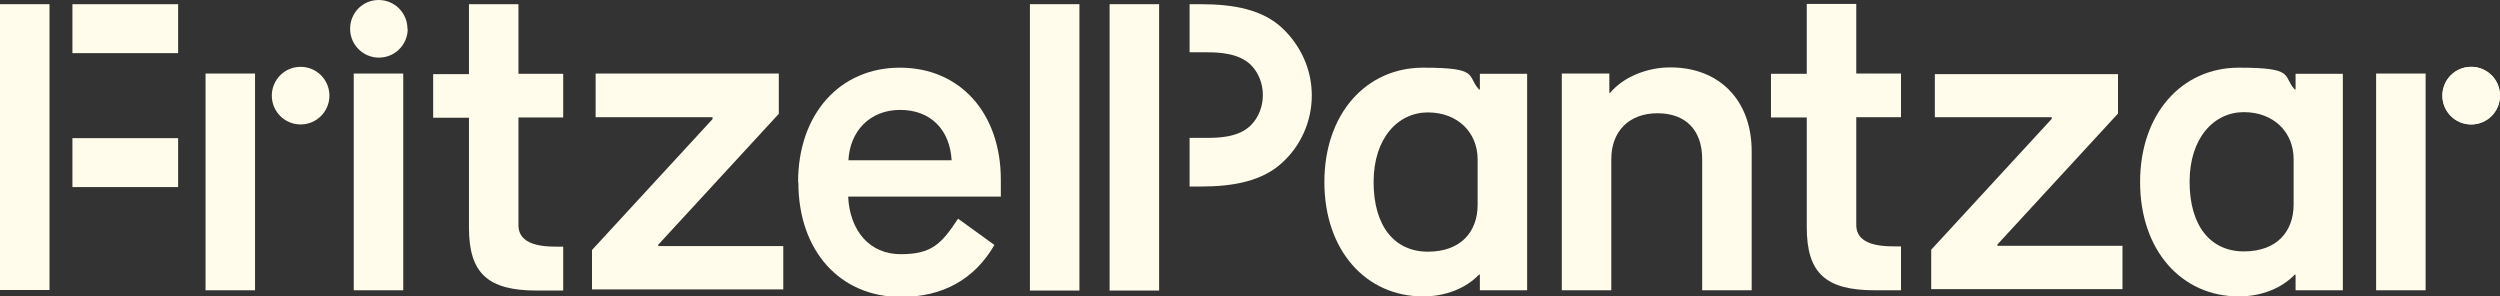 <?xml version="1.0" encoding="UTF-8"?>
<svg id="Layer_1" data-name="Layer 1" xmlns="http://www.w3.org/2000/svg" xmlns:xlink="http://www.w3.org/1999/xlink" version="1.1" viewBox="0 0 894 106">
  <rect x="0" y="0" width="894" height="106" fill="#333333" stroke="none"/>
  <defs>
    <style>
      .cls-1 {
        clip-path: url(#clippath);
      }

      .cls-2 {
        fill: none;
      }

      .cls-2, .cls-3 {
        stroke-width: 0px;
      }

      .cls-3 {
        fill: #fffceb;
      }
    </style>
    <clipPath id="clippath">
      <rect class="cls-2" y="0" width="894" height="106"/>
    </clipPath>
  </defs>
  <g class="cls-1">
    <g>
      <path class="cls-2" d="M0,106"/>
      <path class="cls-3" d="M185.4,42v38.5c0,8.3,11.3,7.7,16,7.7v15.7h-9.4c-17.5,0-24.3-6.1-24.3-22.5v-39.3h-12.8v-15.6h12.8V1.5h17.7v24.9h16v15.6h-16Z"/>
      <path class="cls-3" d="M285.4,65.1c0-24.3,14.9-40.9,36.4-40.9s36.1,16.2,36.1,40.1v6h-54.6c.6,12.3,7.7,20.6,18.8,20.6s14.6-3.7,20.5-12.7l13,9.4c-7.1,12.3-18.5,18.6-33.4,18.6-21.8,0-36.7-16.5-36.7-40.9M340.3,57.3c-.6-10.8-7.4-18-18.4-18s-18,7.8-18.5,18h37Z"/>
      <path class="cls-3" d="M546.1,26.3v77.5h-16.9v-5.6h-.3c-4.6,4.8-11.8,7.8-20,7.8-20.5,0-35.3-16.5-35.3-40.9s14.9-40.9,35.3-40.9,15.5,2.9,20,7.8h.3v-5.6h16.9ZM528.4,73.1v-16.1c0-9.7-7.2-16.8-17.8-16.8s-19.4,9.1-19.4,24.9,7.5,24.9,19.4,24.9,17.8-7.2,17.8-16.8"/>
      <path class="cls-3" d="M558.6,26.3h16.9v6.9h.3c4.6-5.6,13.1-9.1,21.5-9.1,17.5,0,29.1,11.7,29.1,30v49.7h-17.7v-46.9c0-10.4-5.9-16.4-16-16.4s-16.5,6.4-16.5,16.4v46.9h-17.7V26.3h0Z"/>
      <path class="cls-3" d="M837.8,26.3v77.5h-16.9v-5.6h-.3c-4.6,4.8-11.8,7.8-20,7.8-20.5,0-35.3-16.5-35.3-40.9s14.9-40.9,35.3-40.9,15.5,2.9,20,7.8h.3v-5.6h16.9ZM820.2,73v-16.1c0-9.7-7.2-16.8-17.8-16.8s-19.4,9.1-19.4,24.9,7.5,24.9,19.4,24.9,17.8-7.2,17.8-16.8"/>
      <path class="cls-3" d="M91.2,26.3h-17.7v77.5h17.7V26.3Z"/>
      <path class="cls-3" d="M144.2,26.3h-17.7v77.5h17.7V26.3Z"/>
      <path class="cls-3" d="M145.8,10.3c0,5.7-4.6,10.3-10.3,10.3s-10.3-4.6-10.3-10.3S129.7,0,135.4,0s10.3,4.6,10.3,10.3Z"/>
      <path class="cls-3" d="M117.8,34.2c0,5.7-4.6,10.3-10.3,10.3s-10.3-4.6-10.3-10.3,4.6-10.3,10.3-10.3,10.3,4.6,10.3,10.3Z"/>
      <path class="cls-3" d="M867.4,26.3h-17.7v77.5h17.7V26.3Z"/>
      <path class="cls-3" d="M894,34.2c0,5.7-4.6,10.3-10.3,10.3s-10.3-4.6-10.3-10.3,4.6-10.3,10.3-10.3,10.3,4.6,10.3,10.3Z"/>
      <path class="cls-3" d="M894,34.2c0,5.7-4.6,10.3-10.3,10.3s-10.3-4.6-10.3-10.3,4.6-10.3,10.3-10.3,10.3,4.6,10.3,10.3Z"/>
      <path class="cls-3" d="M17.7,1.5H0v102.2h17.7V1.5Z"/>
      <path class="cls-3" d="M63.7,1.5H25.9v17.5h37.8V1.5Z"/>
      <path class="cls-3" d="M63.7,49.4H25.9v17.5h37.8v-17.5Z"/>
      <path class="cls-3" d="M469.1,34.1c0,9.4-4,18-10.4,23.9-7.1,6.7-17.4,8.7-29.3,8.7h-4v-17.4h6.3c4.2,0,11.3-.2,15.6-4.5,2.7-2.7,4.3-6.6,4.3-10.8s-1.6-8.1-4.3-10.8c-4.3-4.2-11.4-4.5-15.6-4.5h-6.3V1.5h4c12,0,22.3,2,29.3,8.7,6.3,6,10.4,14.5,10.4,23.9Z"/>
      <path class="cls-3" d="M714.3,87.4h0c0,0,43.1-46.8,43.1-46.8v-14.1h-65.5v15.4h41.8v.6l-43.1,46.8v14.1h68.4v-15.5h-44.7v-.6Z"/>
      <path class="cls-3" d="M235.4,87.5h0c0,0,43.1-46.8,43.1-46.8v-14.4h-65.5v15.6h41.8v.7l-43.1,46.8v14.1h68.4v-15.5h-44.7v-.6Z"/>
      <path class="cls-3" d="M663.8,41.9v38.5c0,8.3,11.3,7.7,16,7.7v15.7h-9.4c-17.5,0-24.3-6.1-24.3-22.5v-39.3h-12.8v-15.6h12.8V1.4h17.7v24.9h16v15.6h-16Z"/>
      <path class="cls-3" d="M386,1.5h-17.7v102.4h17.7V1.5Z"/>
      <path class="cls-3" d="M414.5,1.5h-17.7v102.4h17.7V1.5Z"/>
    </g>
  </g>
</svg>
